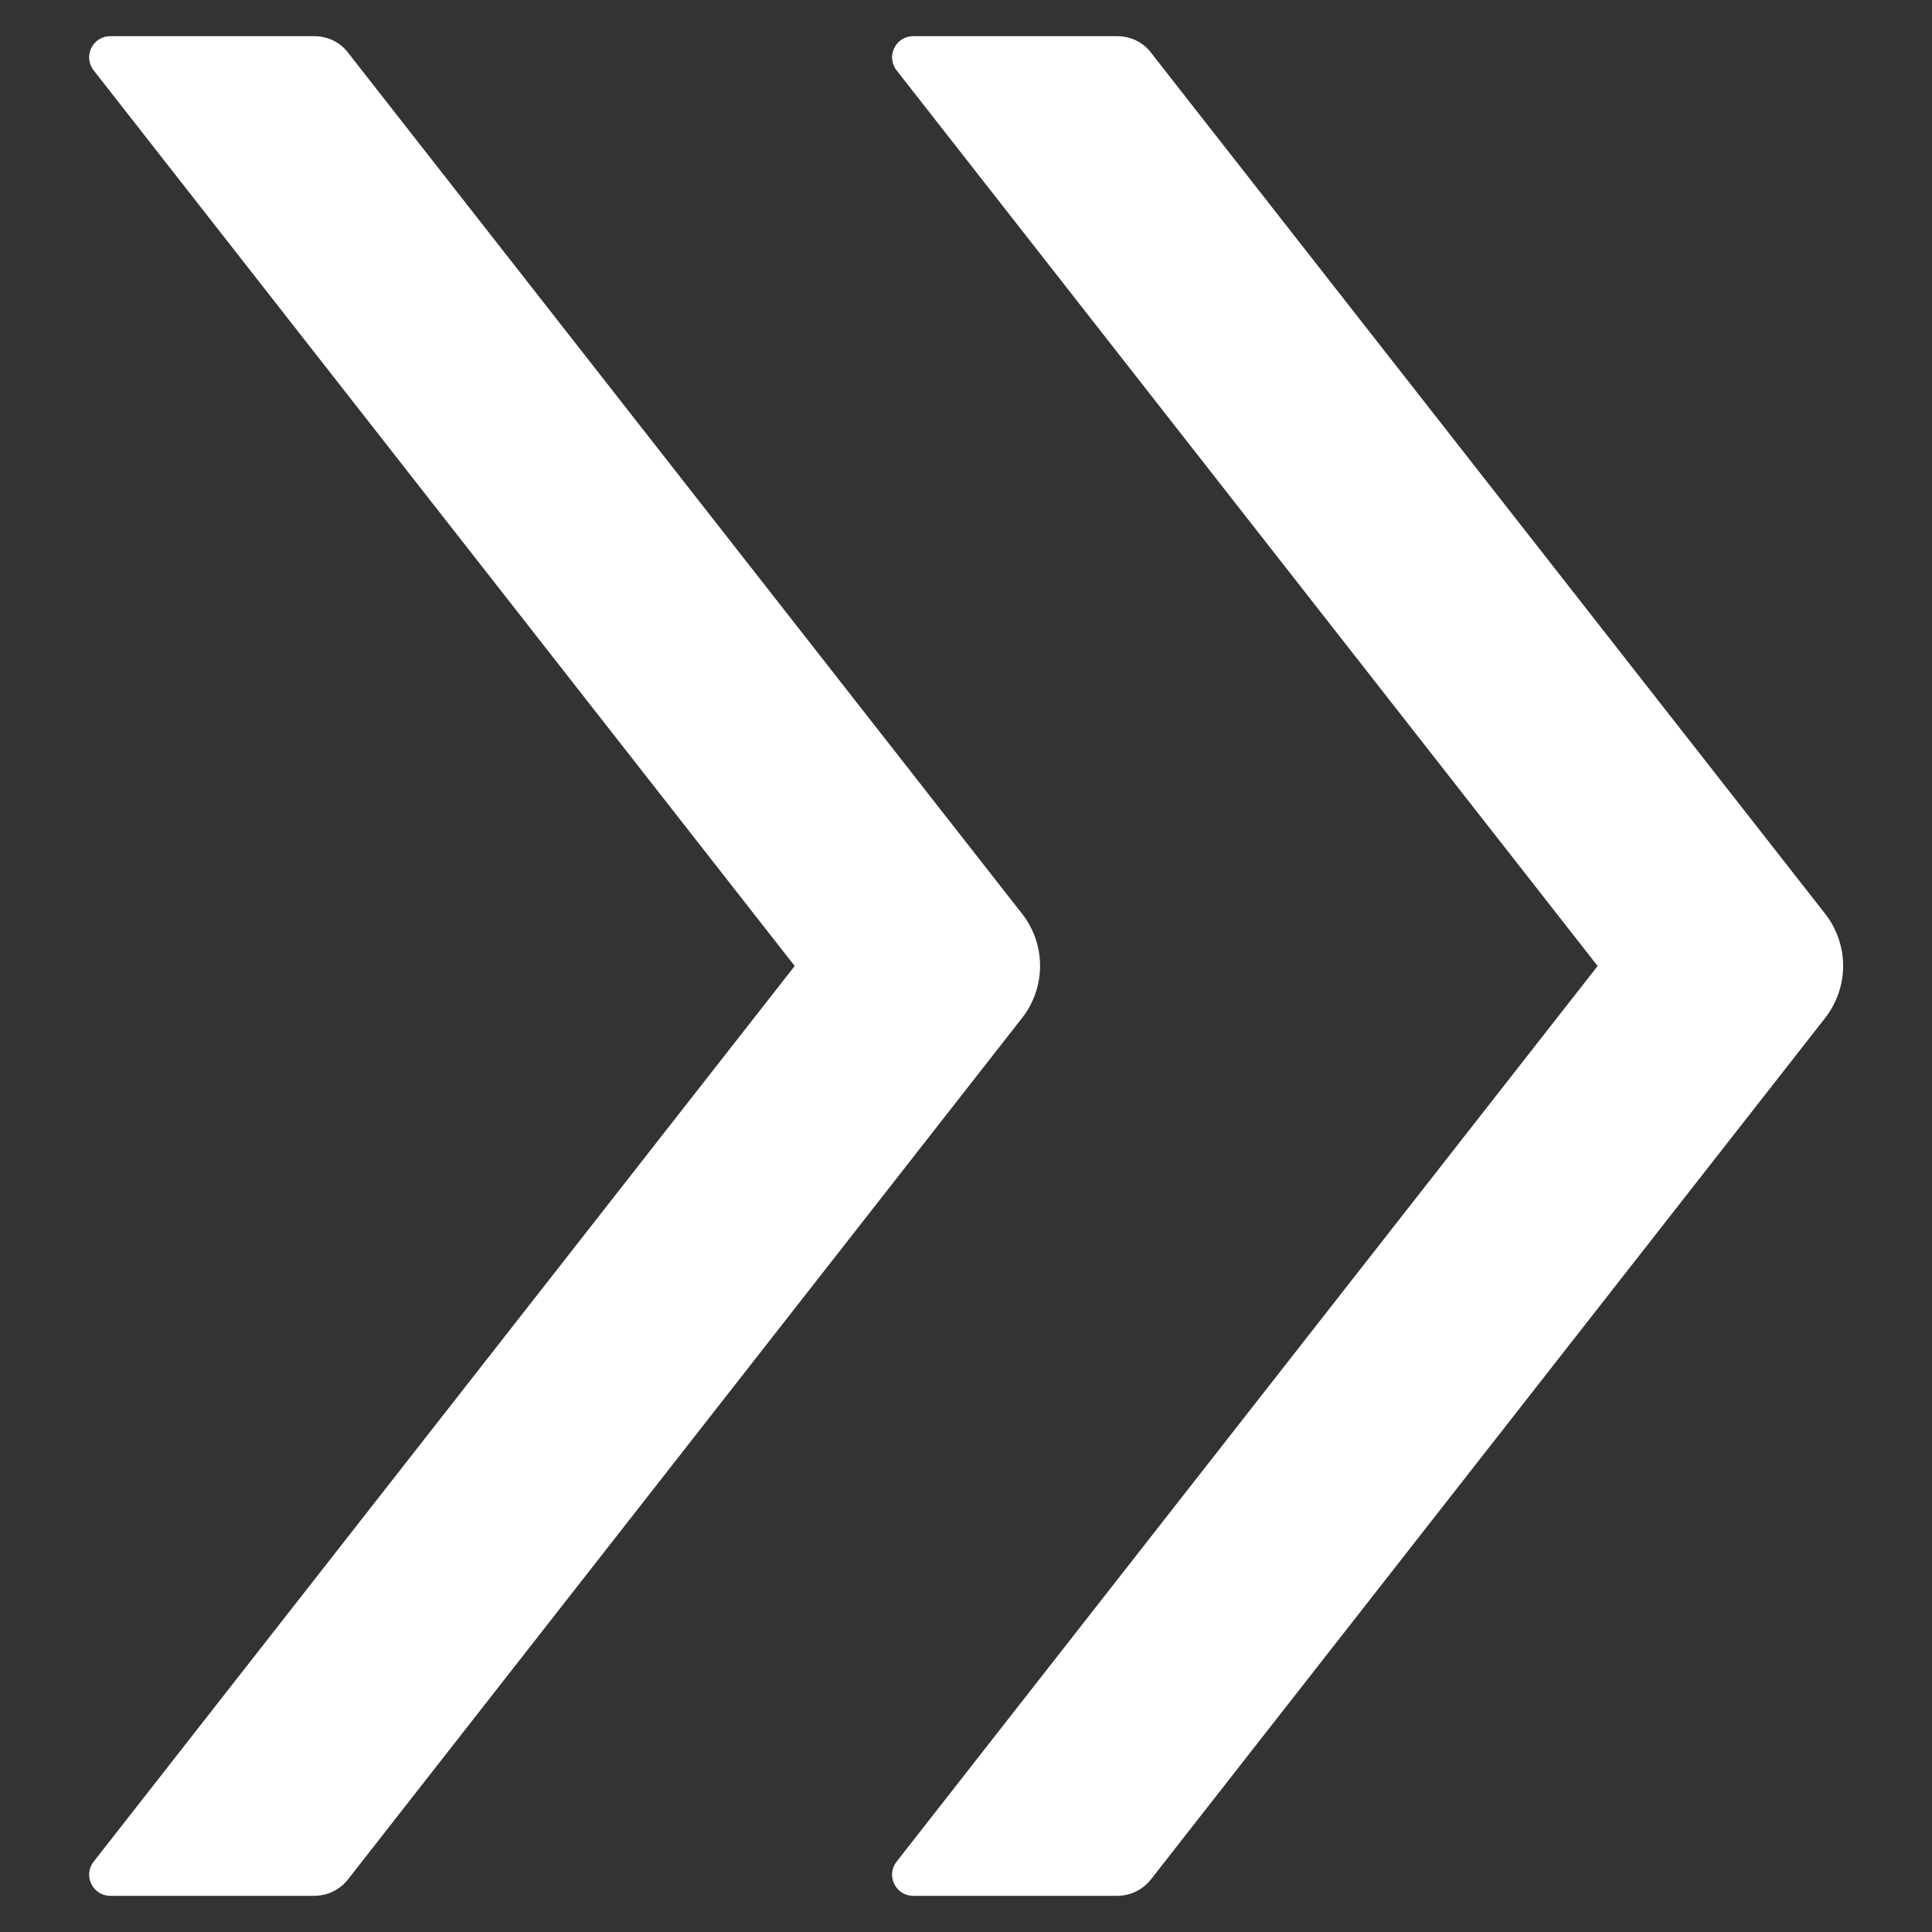 <svg width="15" height="15" viewBox="0 0 15 15" fill="none" xmlns="http://www.w3.org/2000/svg">
<rect x="0" y="0" width="15" height="15" fill="#333333" stroke="none"/>
<path d="M12.404 7.5L6.961 14.454C6.877 14.561 6.953 14.719 7.09 14.719L8.676 14.719C8.776 14.719 8.872 14.672 8.934 14.594L14.17 7.904C14.26 7.788 14.31 7.646 14.31 7.499C14.31 7.352 14.26 7.209 14.17 7.094L8.934 0.406C8.872 0.326 8.776 0.281 8.676 0.281L7.09 0.281C6.953 0.281 6.877 0.439 6.961 0.546L12.404 7.5ZM6.17 7.5L0.727 14.454C0.643 14.561 0.719 14.719 0.856 14.719L2.441 14.719C2.542 14.719 2.638 14.672 2.7 14.594L7.935 7.904C8.026 7.788 8.075 7.646 8.075 7.499C8.075 7.352 8.026 7.209 7.935 7.094L2.7 0.406C2.638 0.326 2.542 0.281 2.441 0.281L0.856 0.281C0.719 0.281 0.643 0.439 0.727 0.546L6.17 7.5Z" fill="white"/>
</svg>
